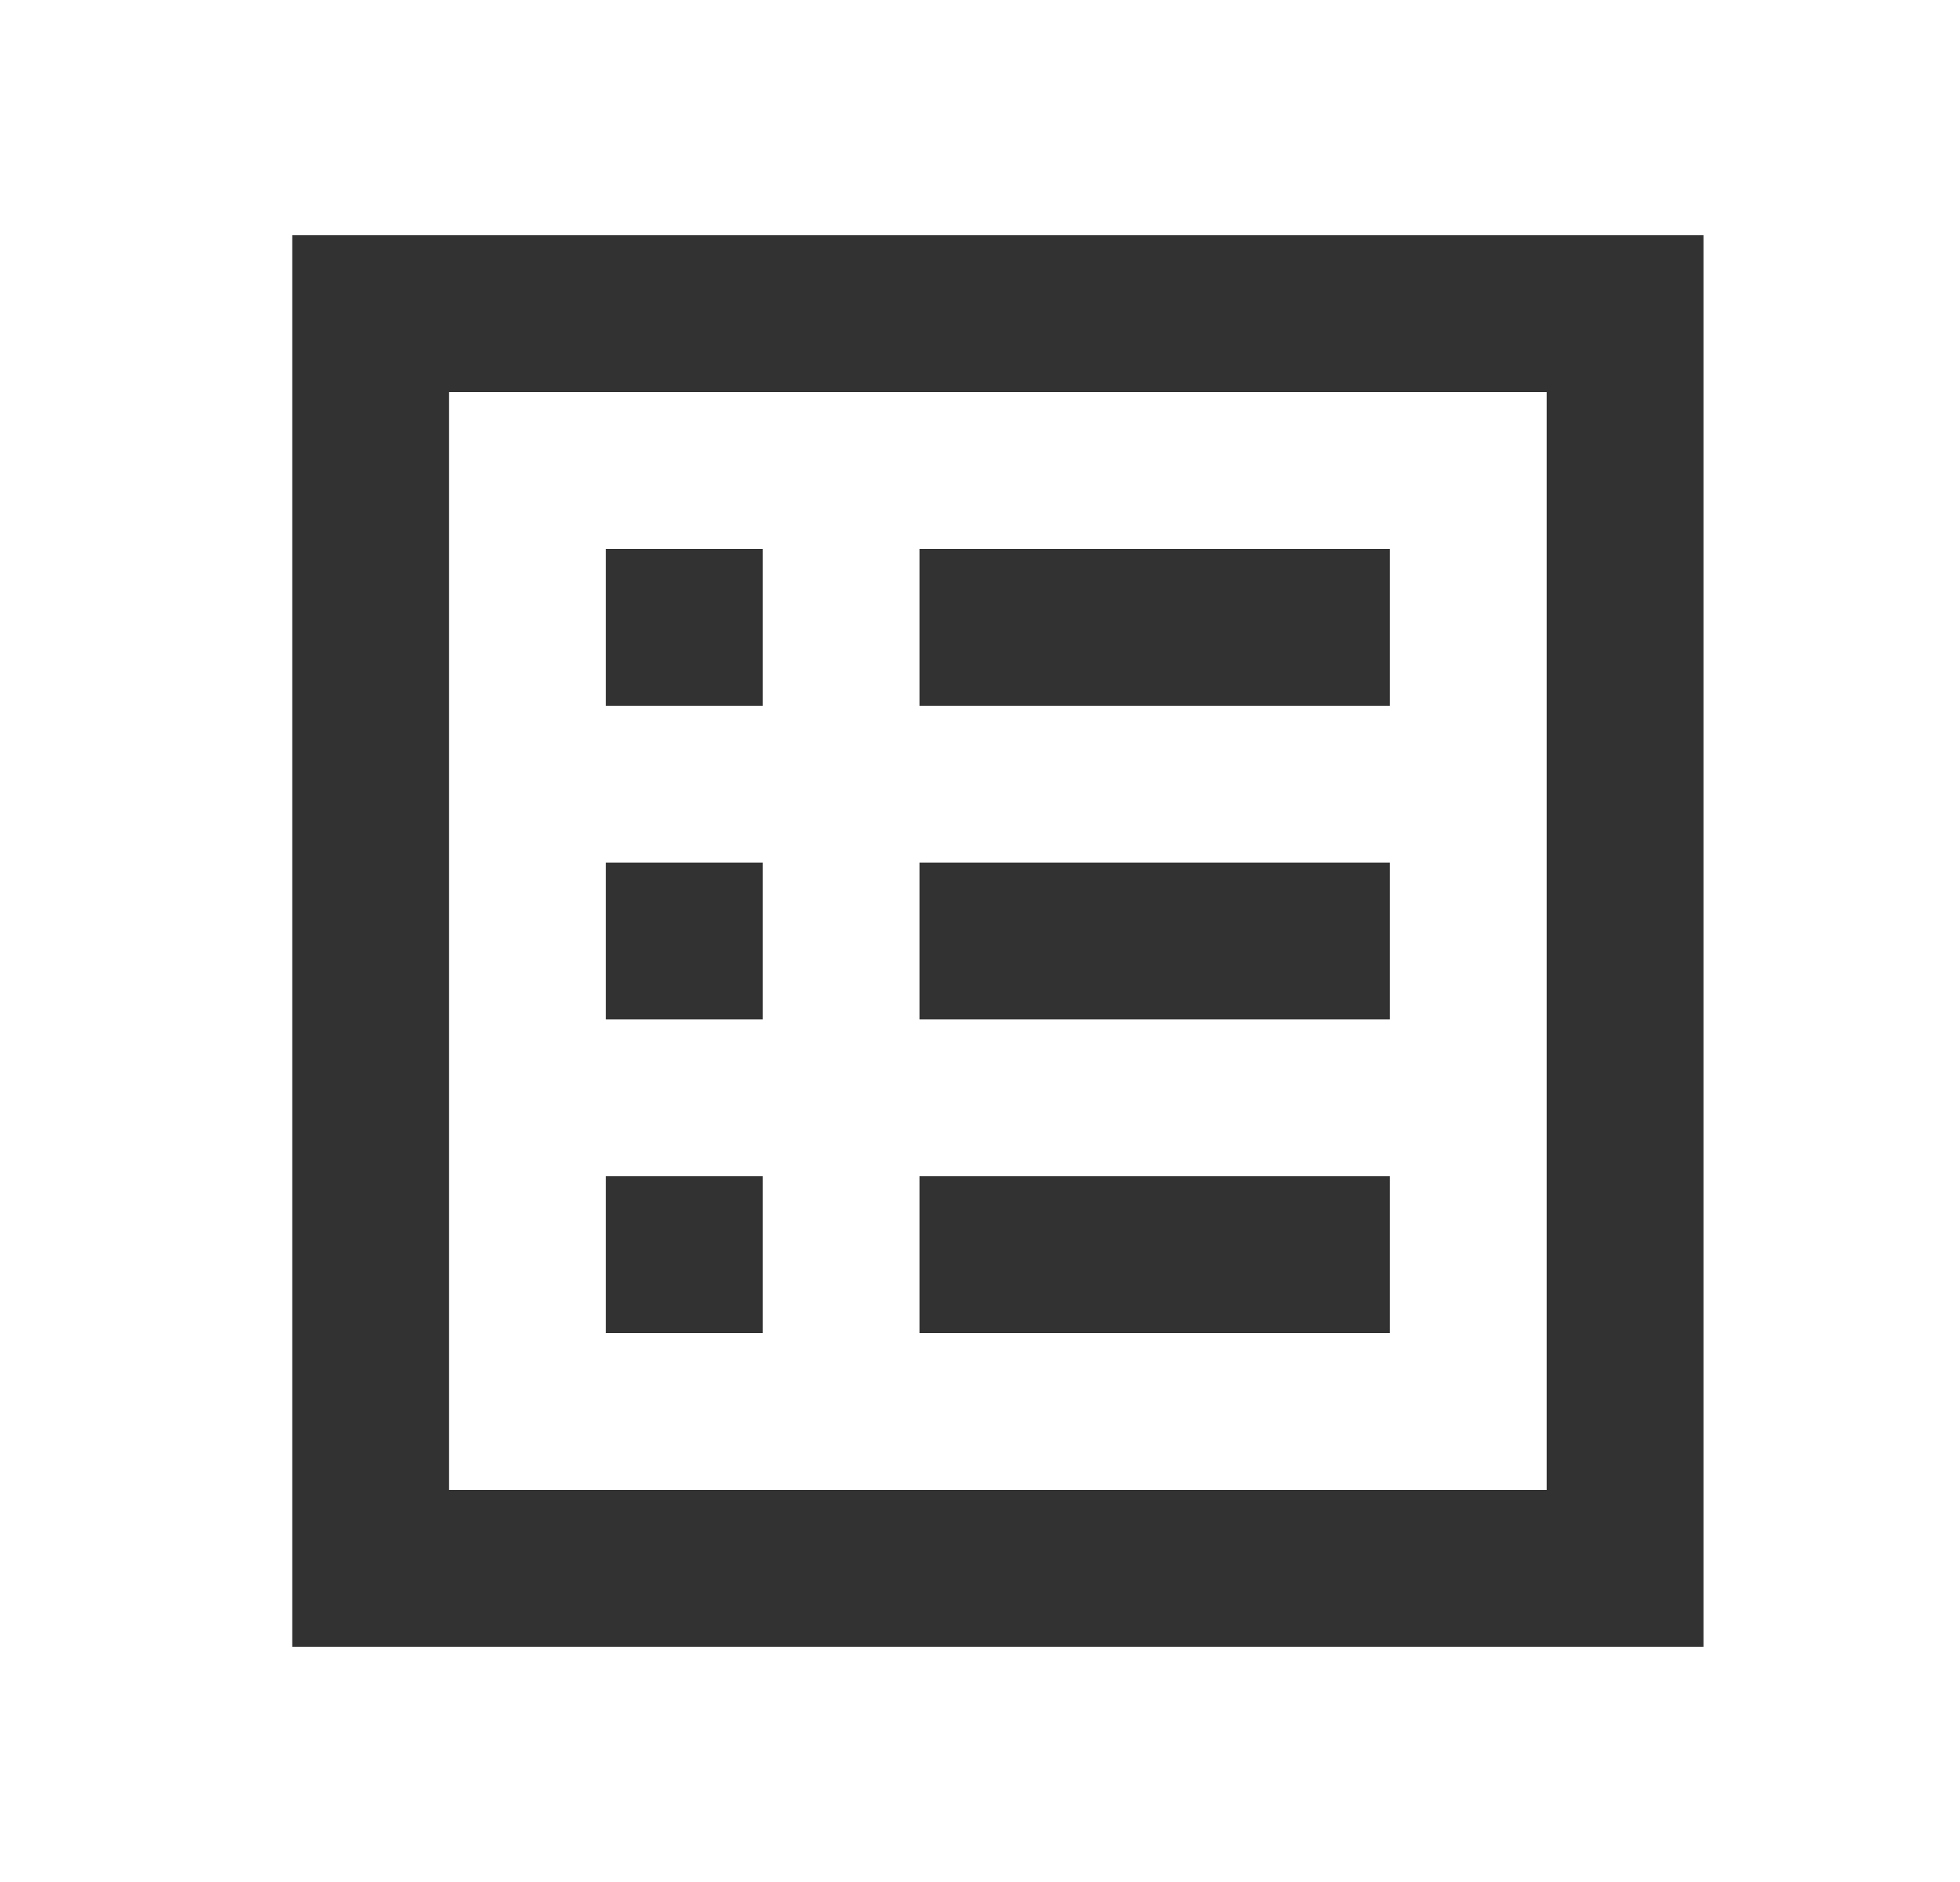 <svg width="25" height="24" viewBox="0 0 25 24" fill="none" xmlns="http://www.w3.org/2000/svg">
<g clip-path="url(#clip0_1027_42110)">
<path d="M11.728 7H17.728V9H11.728V7ZM11.728 11H17.728V13H11.728V11ZM11.728 15H17.728V17H11.728V15ZM7.728 7H9.728V9H7.728V7ZM7.728 11H9.728V13H7.728V11ZM7.728 15H9.728V17H7.728V15ZM3.728 3V21H21.728V3H3.728ZM19.728 19H5.728V5H19.728V19Z" fill="#323232"/>
</g>
<defs>
<clipPath id="clip0_1027_42110">
<rect width="24" height="24" fill="white" transform="translate(0.728)"/>
</clipPath>
</defs>
</svg>
